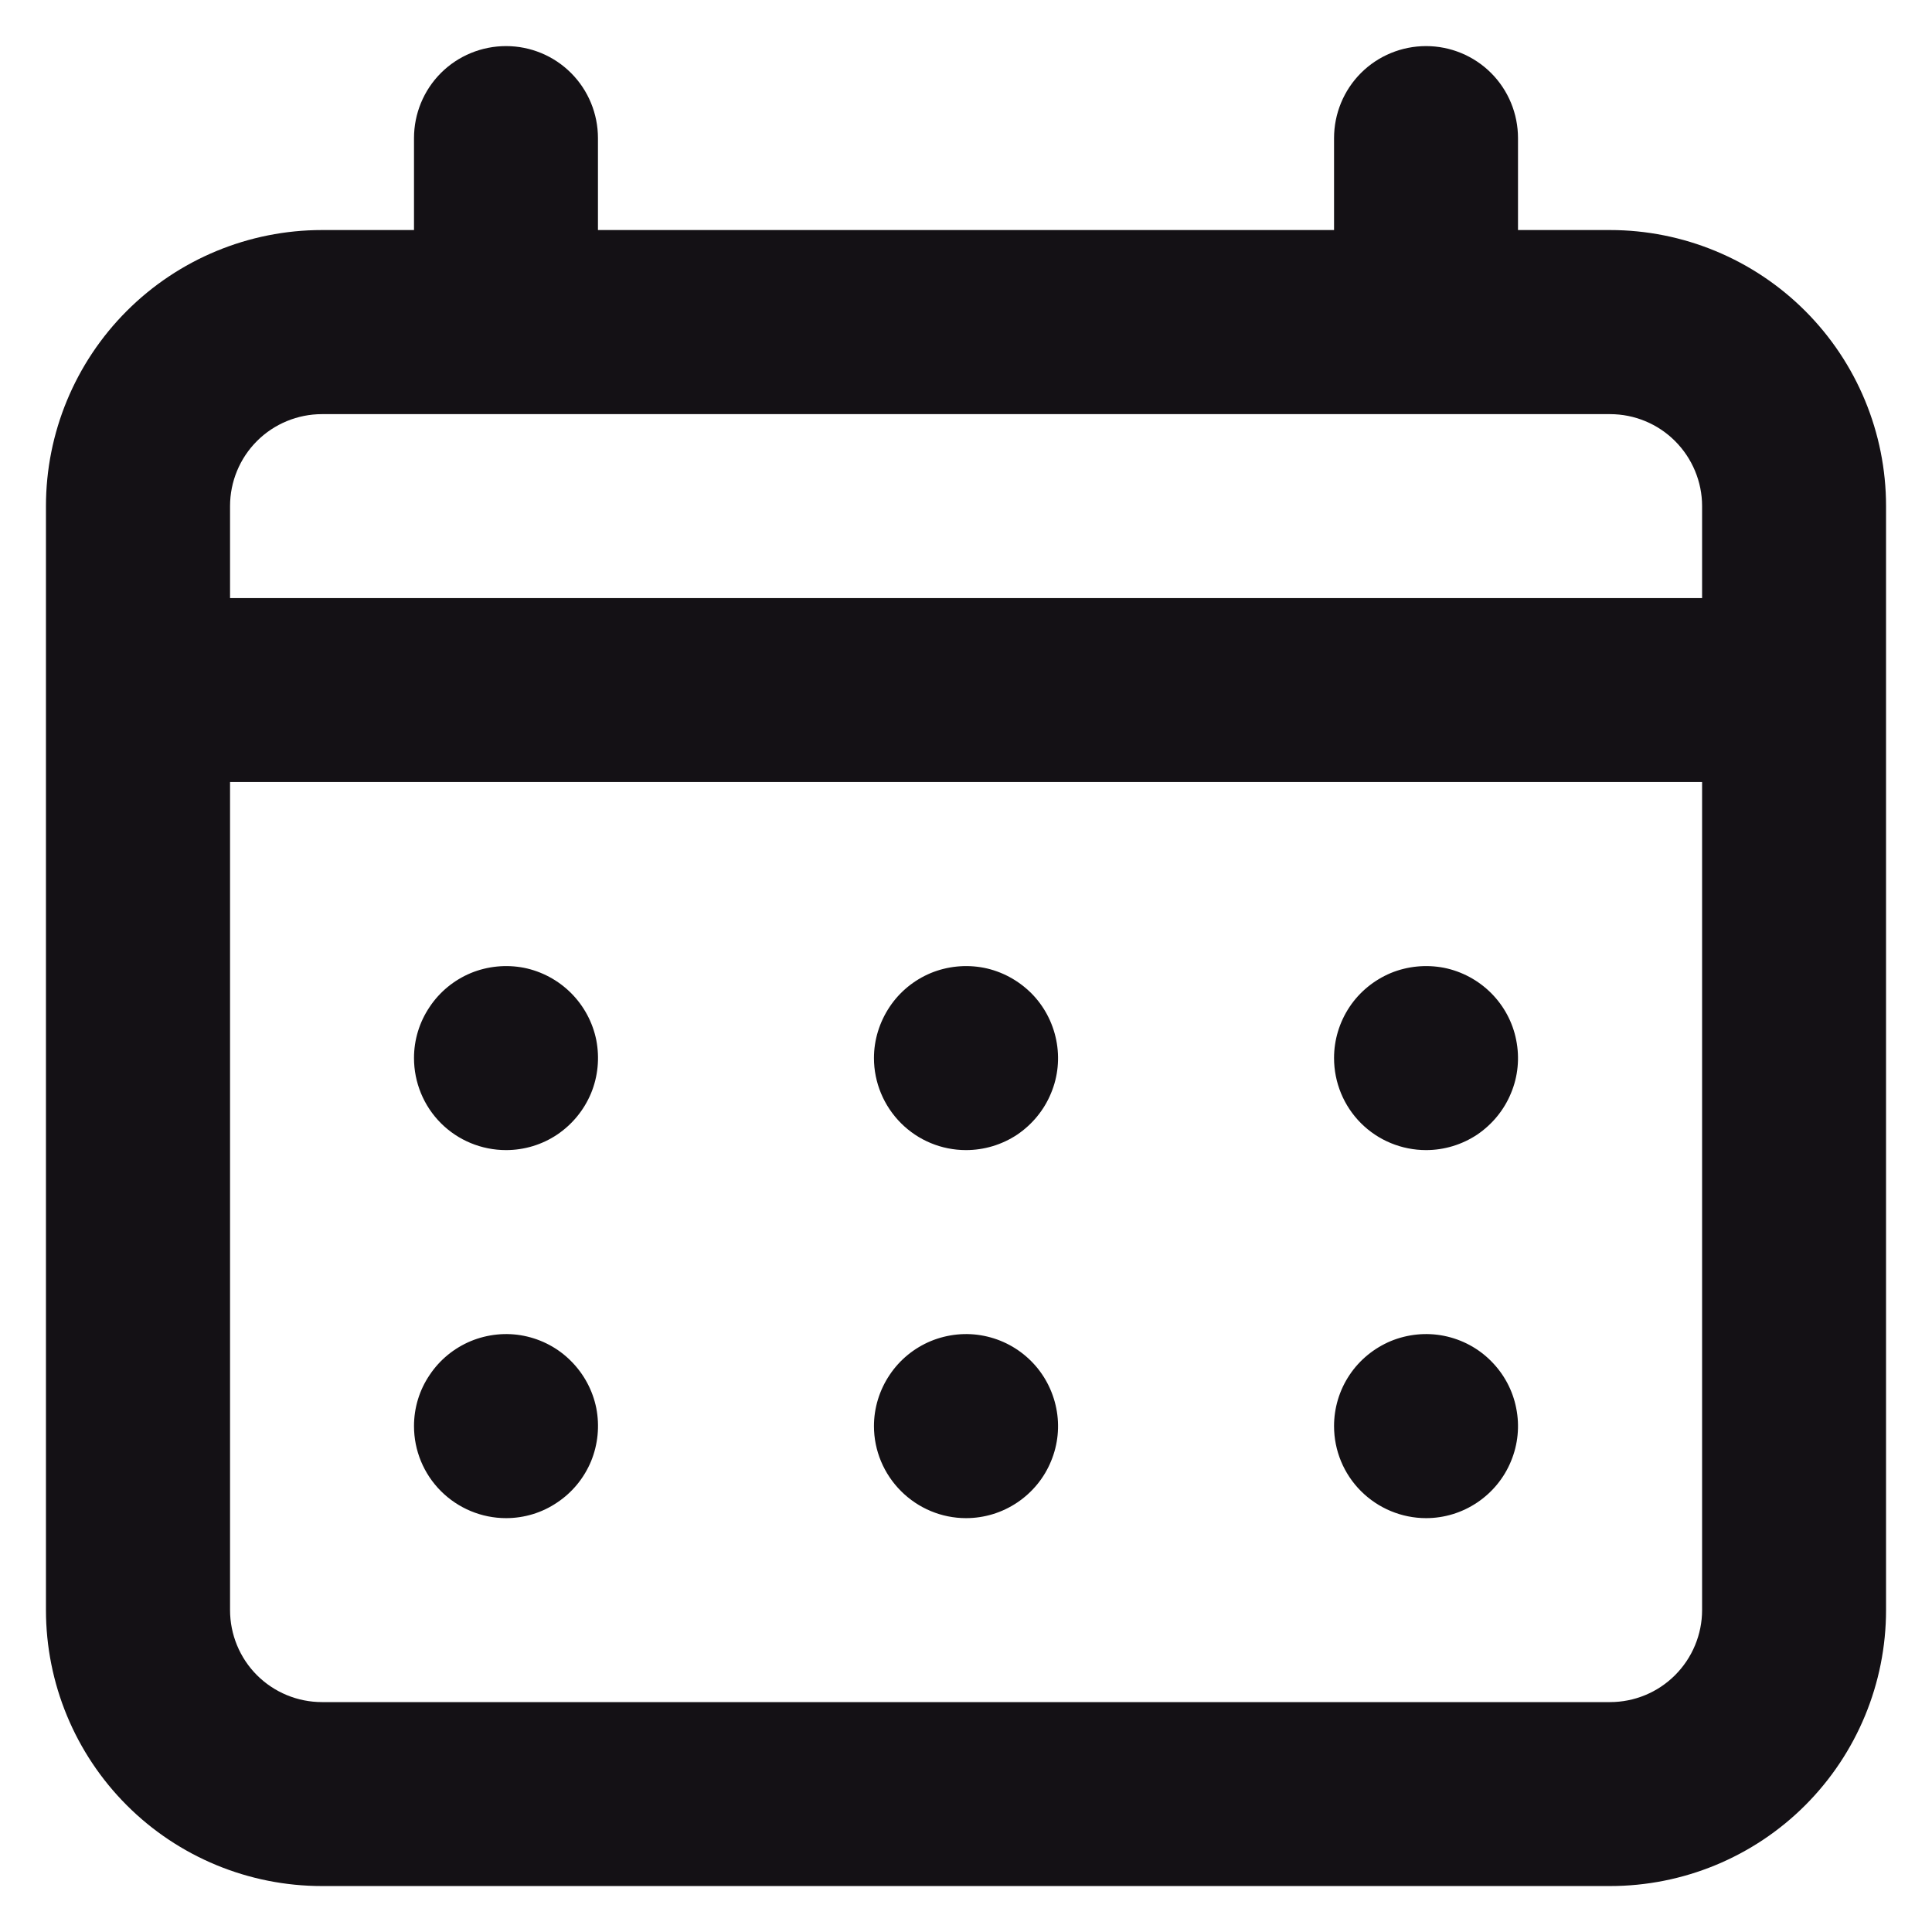 <svg width="14" height="14" viewBox="0 0 14 14" fill="none" xmlns="http://www.w3.org/2000/svg">
<path d="M7 8.334C7.132 8.334 7.261 8.295 7.371 8.222C7.48 8.148 7.566 8.044 7.616 7.922C7.667 7.801 7.68 7.667 7.654 7.537C7.628 7.408 7.565 7.289 7.472 7.196C7.378 7.103 7.26 7.039 7.13 7.013C7.001 6.988 6.867 7.001 6.745 7.051C6.623 7.102 6.519 7.187 6.446 7.297C6.373 7.407 6.333 7.535 6.333 7.667C6.333 7.844 6.404 8.014 6.529 8.139C6.654 8.264 6.823 8.334 7 8.334ZM10.334 8.334C10.465 8.334 10.594 8.295 10.704 8.222C10.813 8.148 10.899 8.044 10.949 7.922C11 7.801 11.013 7.667 10.987 7.537C10.962 7.408 10.898 7.289 10.805 7.196C10.712 7.103 10.593 7.039 10.464 7.013C10.334 6.988 10.2 7.001 10.078 7.051C9.957 7.102 9.852 7.187 9.779 7.297C9.706 7.407 9.667 7.535 9.667 7.667C9.667 7.844 9.737 8.014 9.862 8.139C9.987 8.264 10.157 8.334 10.334 8.334ZM7 11.001C7.132 11.001 7.261 10.962 7.371 10.888C7.48 10.815 7.566 10.711 7.616 10.589C7.667 10.467 7.68 10.333 7.654 10.204C7.628 10.075 7.565 9.956 7.472 9.863C7.378 9.769 7.26 9.706 7.13 9.68C7.001 9.654 6.867 9.668 6.745 9.718C6.623 9.769 6.519 9.854 6.446 9.964C6.373 10.073 6.333 10.202 6.333 10.334C6.333 10.511 6.404 10.68 6.529 10.805C6.654 10.93 6.823 11.001 7 11.001ZM10.334 11.001C10.465 11.001 10.594 10.962 10.704 10.888C10.813 10.815 10.899 10.711 10.949 10.589C11 10.467 11.013 10.333 10.987 10.204C10.962 10.075 10.898 9.956 10.805 9.863C10.712 9.769 10.593 9.706 10.464 9.68C10.334 9.654 10.2 9.668 10.078 9.718C9.957 9.769 9.852 9.854 9.779 9.964C9.706 10.073 9.667 10.202 9.667 10.334C9.667 10.511 9.737 10.68 9.862 10.805C9.987 10.93 10.157 11.001 10.334 11.001ZM3.667 8.334C3.799 8.334 3.928 8.295 4.037 8.222C4.147 8.148 4.232 8.044 4.283 7.922C4.333 7.801 4.346 7.667 4.321 7.537C4.295 7.408 4.231 7.289 4.138 7.196C4.045 7.103 3.926 7.039 3.797 7.013C3.668 6.988 3.534 7.001 3.412 7.051C3.29 7.102 3.186 7.187 3.113 7.297C3.039 7.407 3 7.535 3 7.667C3 7.844 3.07 8.014 3.195 8.139C3.32 8.264 3.49 8.334 3.667 8.334ZM11.667 1.667H11V1.001C11 0.824 10.93 0.654 10.805 0.529C10.68 0.404 10.51 0.334 10.334 0.334C10.157 0.334 9.987 0.404 9.862 0.529C9.737 0.654 9.667 0.824 9.667 1.001V1.667H4.333V1.001C4.333 0.824 4.263 0.654 4.138 0.529C4.013 0.404 3.844 0.334 3.667 0.334C3.49 0.334 3.32 0.404 3.195 0.529C3.07 0.654 3 0.824 3 1.001V1.667H2.333C1.803 1.667 1.294 1.878 0.919 2.253C0.544 2.628 0.333 3.137 0.333 3.667V11.667C0.333 12.198 0.544 12.707 0.919 13.082C1.294 13.457 1.803 13.667 2.333 13.667H11.667C12.197 13.667 12.706 13.457 13.081 13.082C13.456 12.707 13.667 12.198 13.667 11.667V3.667C13.667 3.137 13.456 2.628 13.081 2.253C12.706 1.878 12.197 1.667 11.667 1.667ZM12.334 11.667C12.334 11.844 12.263 12.014 12.138 12.139C12.013 12.264 11.844 12.334 11.667 12.334H2.333C2.157 12.334 1.987 12.264 1.862 12.139C1.737 12.014 1.667 11.844 1.667 11.667V5.667H12.334V11.667ZM12.334 4.334H1.667V3.667C1.667 3.491 1.737 3.321 1.862 3.196C1.987 3.071 2.157 3.001 2.333 3.001H11.667C11.844 3.001 12.013 3.071 12.138 3.196C12.263 3.321 12.334 3.491 12.334 3.667V4.334ZM3.667 11.001C3.799 11.001 3.928 10.962 4.037 10.888C4.147 10.815 4.232 10.711 4.283 10.589C4.333 10.467 4.346 10.333 4.321 10.204C4.295 10.075 4.231 9.956 4.138 9.863C4.045 9.769 3.926 9.706 3.797 9.68C3.668 9.654 3.534 9.668 3.412 9.718C3.29 9.769 3.186 9.854 3.113 9.964C3.039 10.073 3 10.202 3 10.334C3 10.511 3.07 10.68 3.195 10.805C3.32 10.93 3.49 11.001 3.667 11.001Z" fill="#141115" />
</svg>
